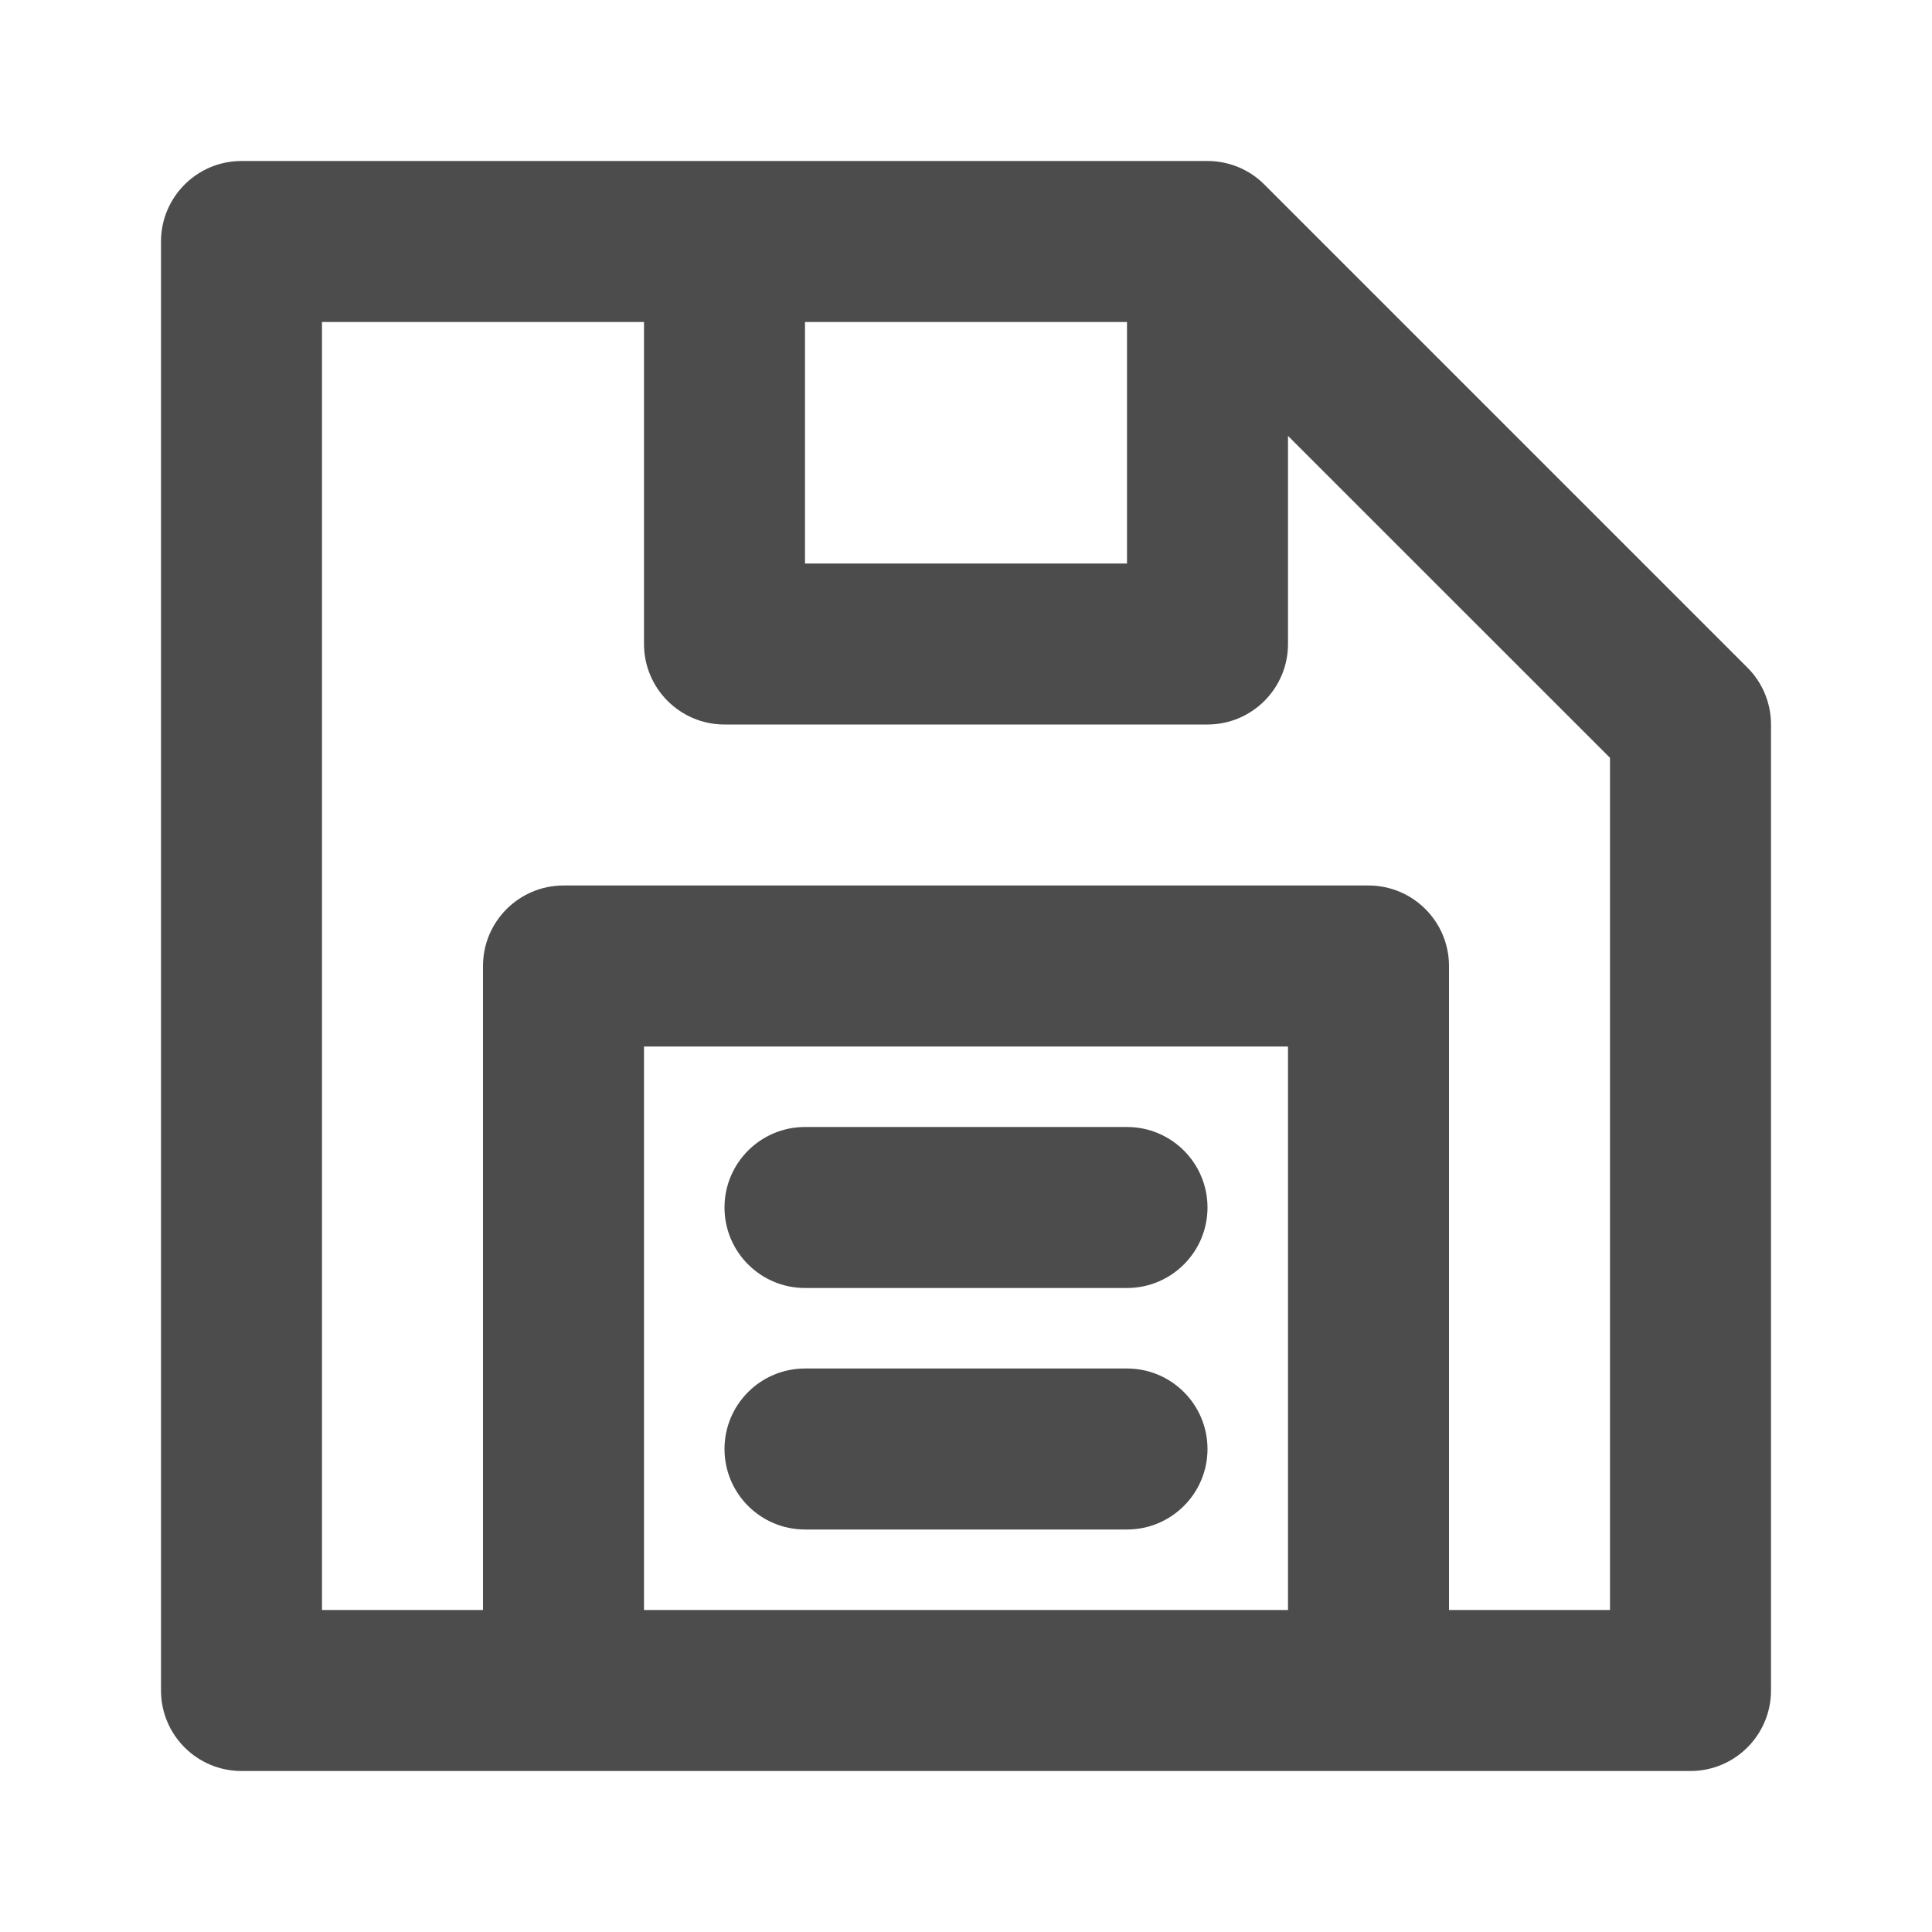 <?xml version="1.0" encoding="UTF-8"?>
<svg width="24px" height="24px" viewBox="0 0 24 24" fill="#4c4c4c" version="1.1" xmlns="http://www.w3.org/2000/svg" xmlns:xlink="http://www.w3.org/1999/xlink">
    <title>3. Icon/Outline/Save</title>
    <g id="3.-Icon/Outline/Save" stroke="none" stroke-width="1"  fill-rule="evenodd" >
        <path d="M15,2 C15.265,2 15.52,2.105 15.707,2.293 L21.707,8.293 C21.895,8.48 22,8.735 22,9 L22,21 C22,21.552 21.552,22 21,22 L3,22 C2.448,22 2,21.552 2,21 L2,3 C2,2.448 2.448,2 3,2 L15,2 Z M8,4 L4,4 L4,20 L6,20 L6,12 C6,11.448 6.448,11 7,11 L17,11 C17.552,11 18,11.448 18,12 L18,20 L20,20 L20,9.414 L16,5.415 L16,8 C16,8.552 15.552,9 15,9 L9,9 C8.448,9 8,8.552 8,8 L8,4 Z M16,13 L8,13 L8,20 L16,20 L16,13 Z M14,17 C14.552,17 15,17.448 15,18 C15,18.552 14.552,19 14,19 L10,19 C9.448,19 9,18.552 9,18 C9,17.448 9.448,17 10,17 L14,17 Z M14,14 C14.552,14 15,14.448 15,15 C15,15.552 14.552,16 14,16 L10,16 C9.448,16 9,15.552 9,15 C9,14.448 9.448,14 10,14 L14,14 Z M14,4 L10,4 L10,7 L14,7 L14,4 Z" id="↳-🎨COLOR" ></path>
    </g>
</svg>